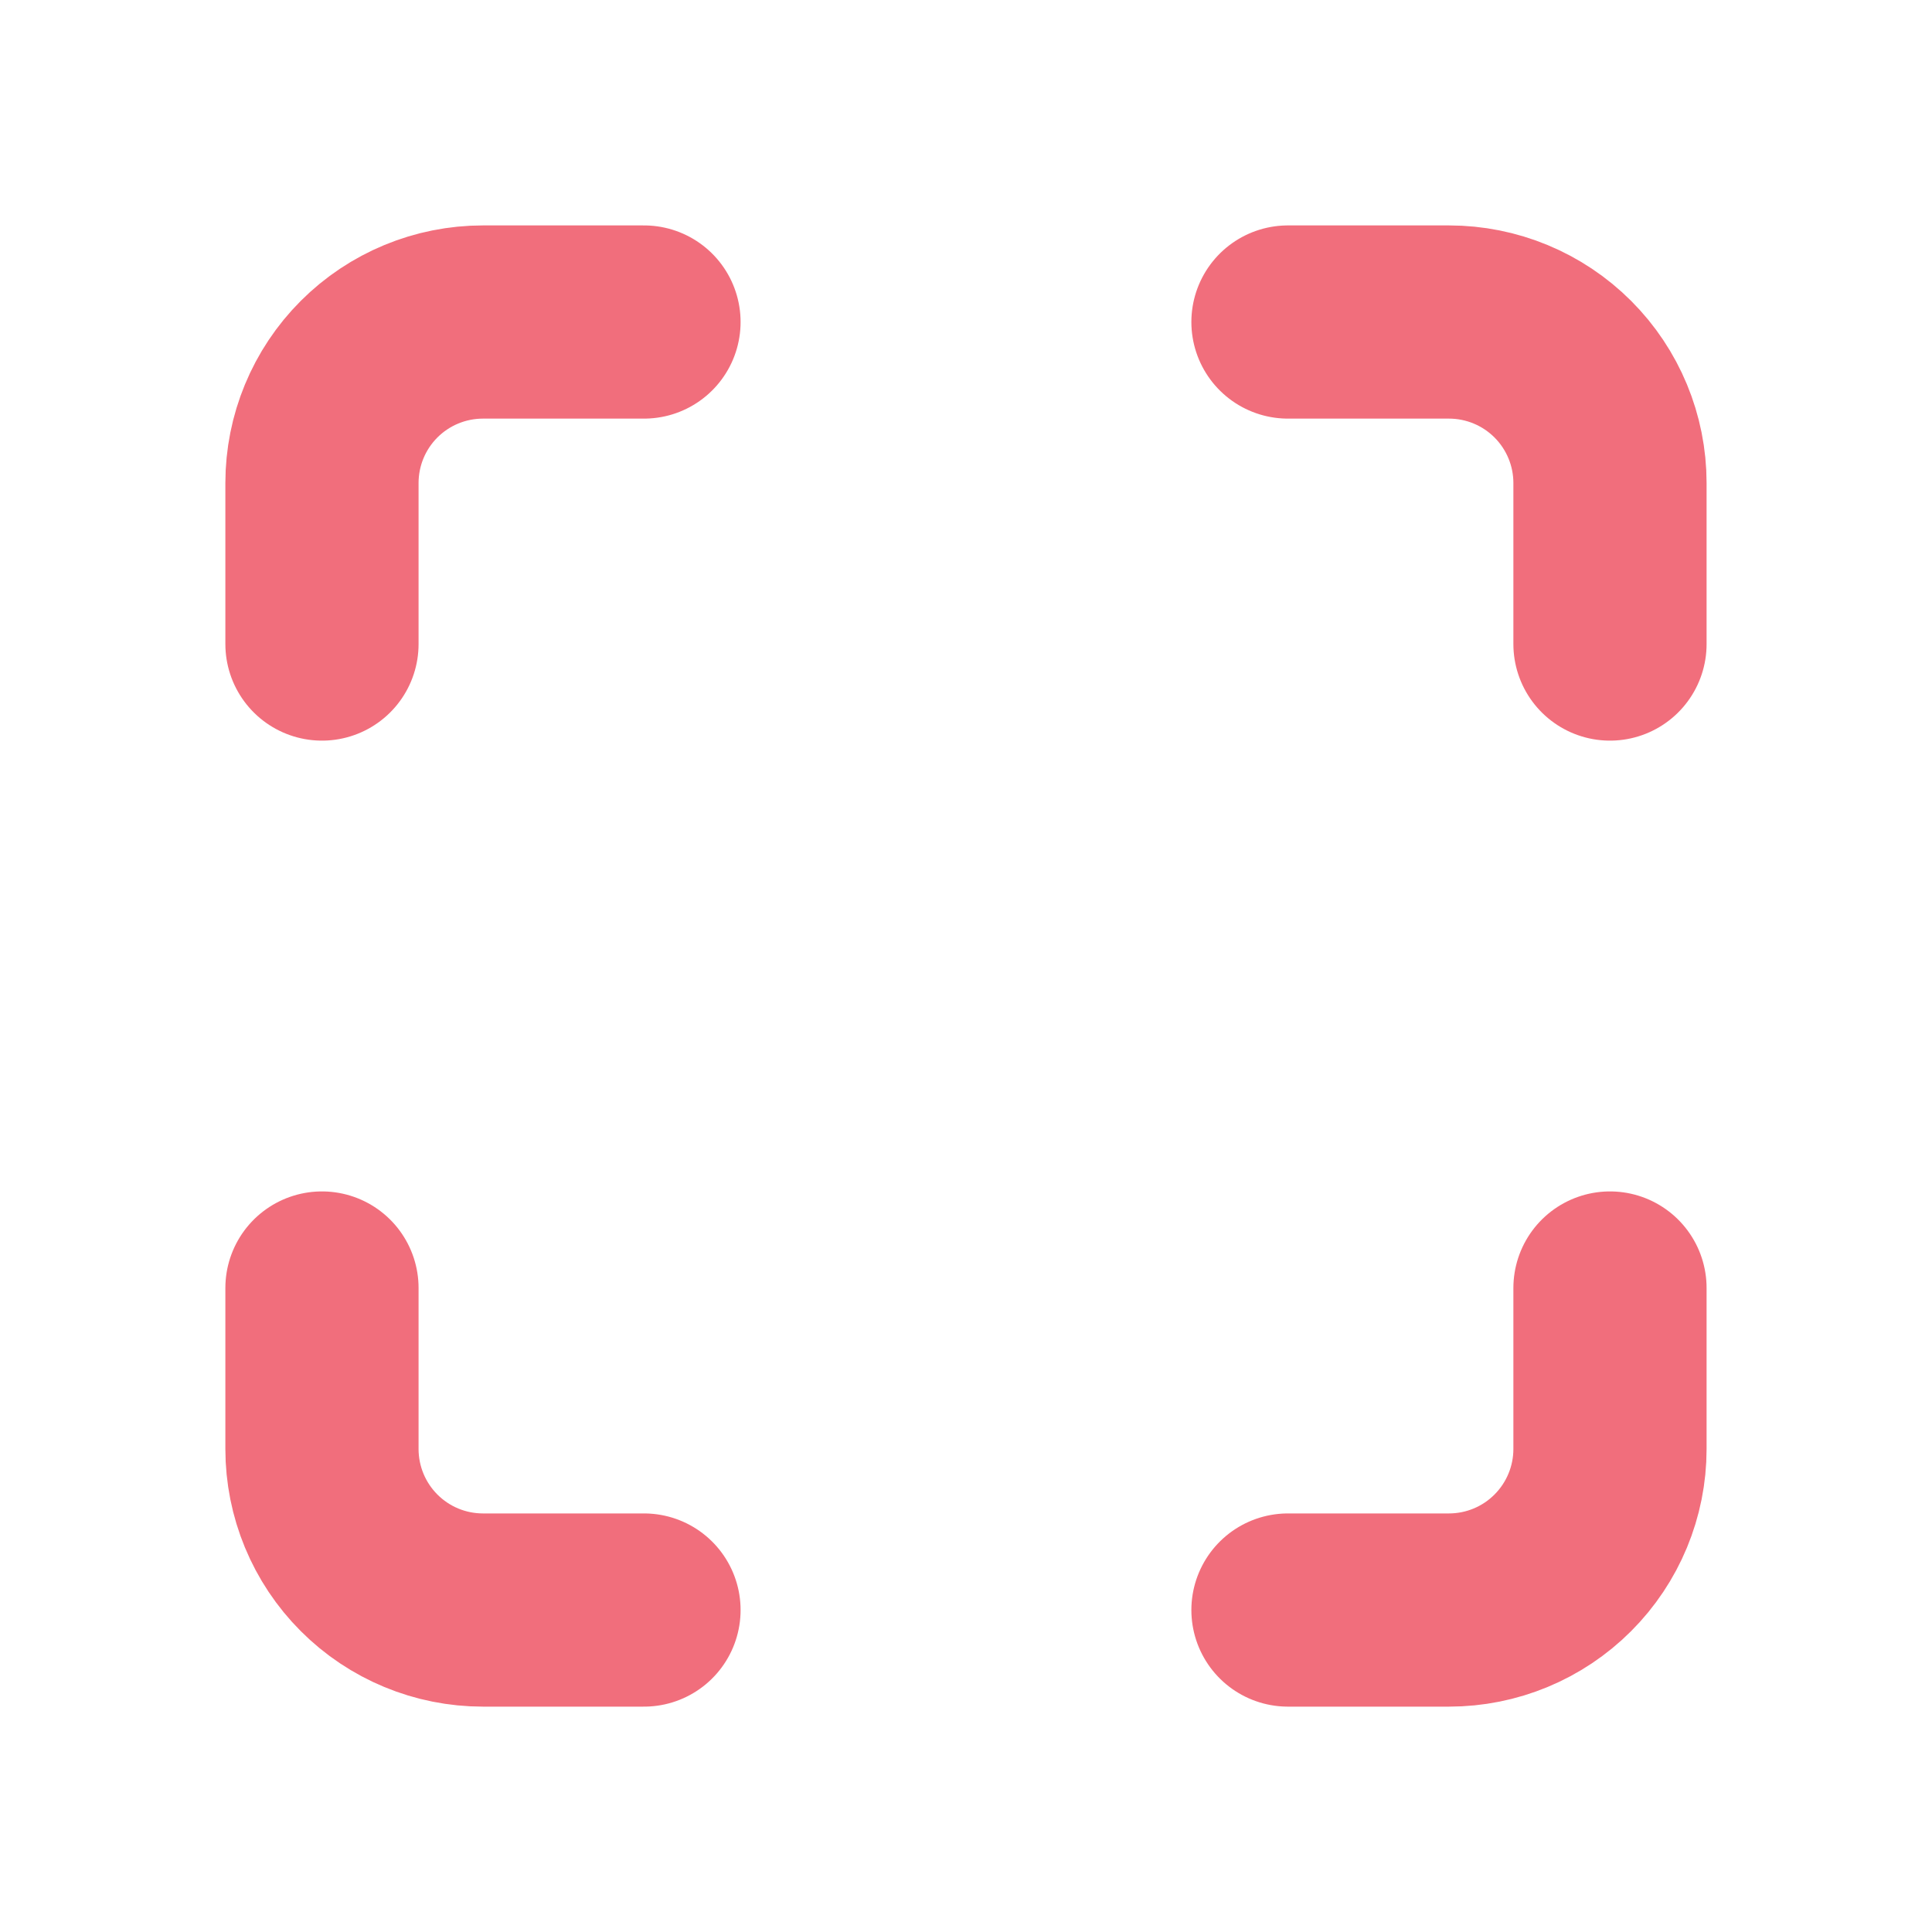 <svg width="40" height="40" viewBox="0 0 40 40" fill="none" xmlns="http://www.w3.org/2000/svg">
<path d="M6.666 13.334V10C6.666 9.116 7.017 8.268 7.642 7.643C8.267 7.018 9.115 6.667 9.999 6.667H13.333M6.666 26.667V30C6.666 30.884 7.017 31.732 7.642 32.357C8.267 32.983 9.115 33.334 9.999 33.334H13.333M26.666 6.667H29.999C30.883 6.667 31.731 7.018 32.356 7.643C32.981 8.268 33.333 9.116 33.333 10V13.334M26.666 33.334H29.999C30.883 33.334 31.731 32.983 32.356 32.357C32.981 31.732 33.333 30.884 33.333 30V26.667" stroke="#F16E7C" stroke-width="4" stroke-linecap="round" stroke-linejoin="round"/>
</svg>
